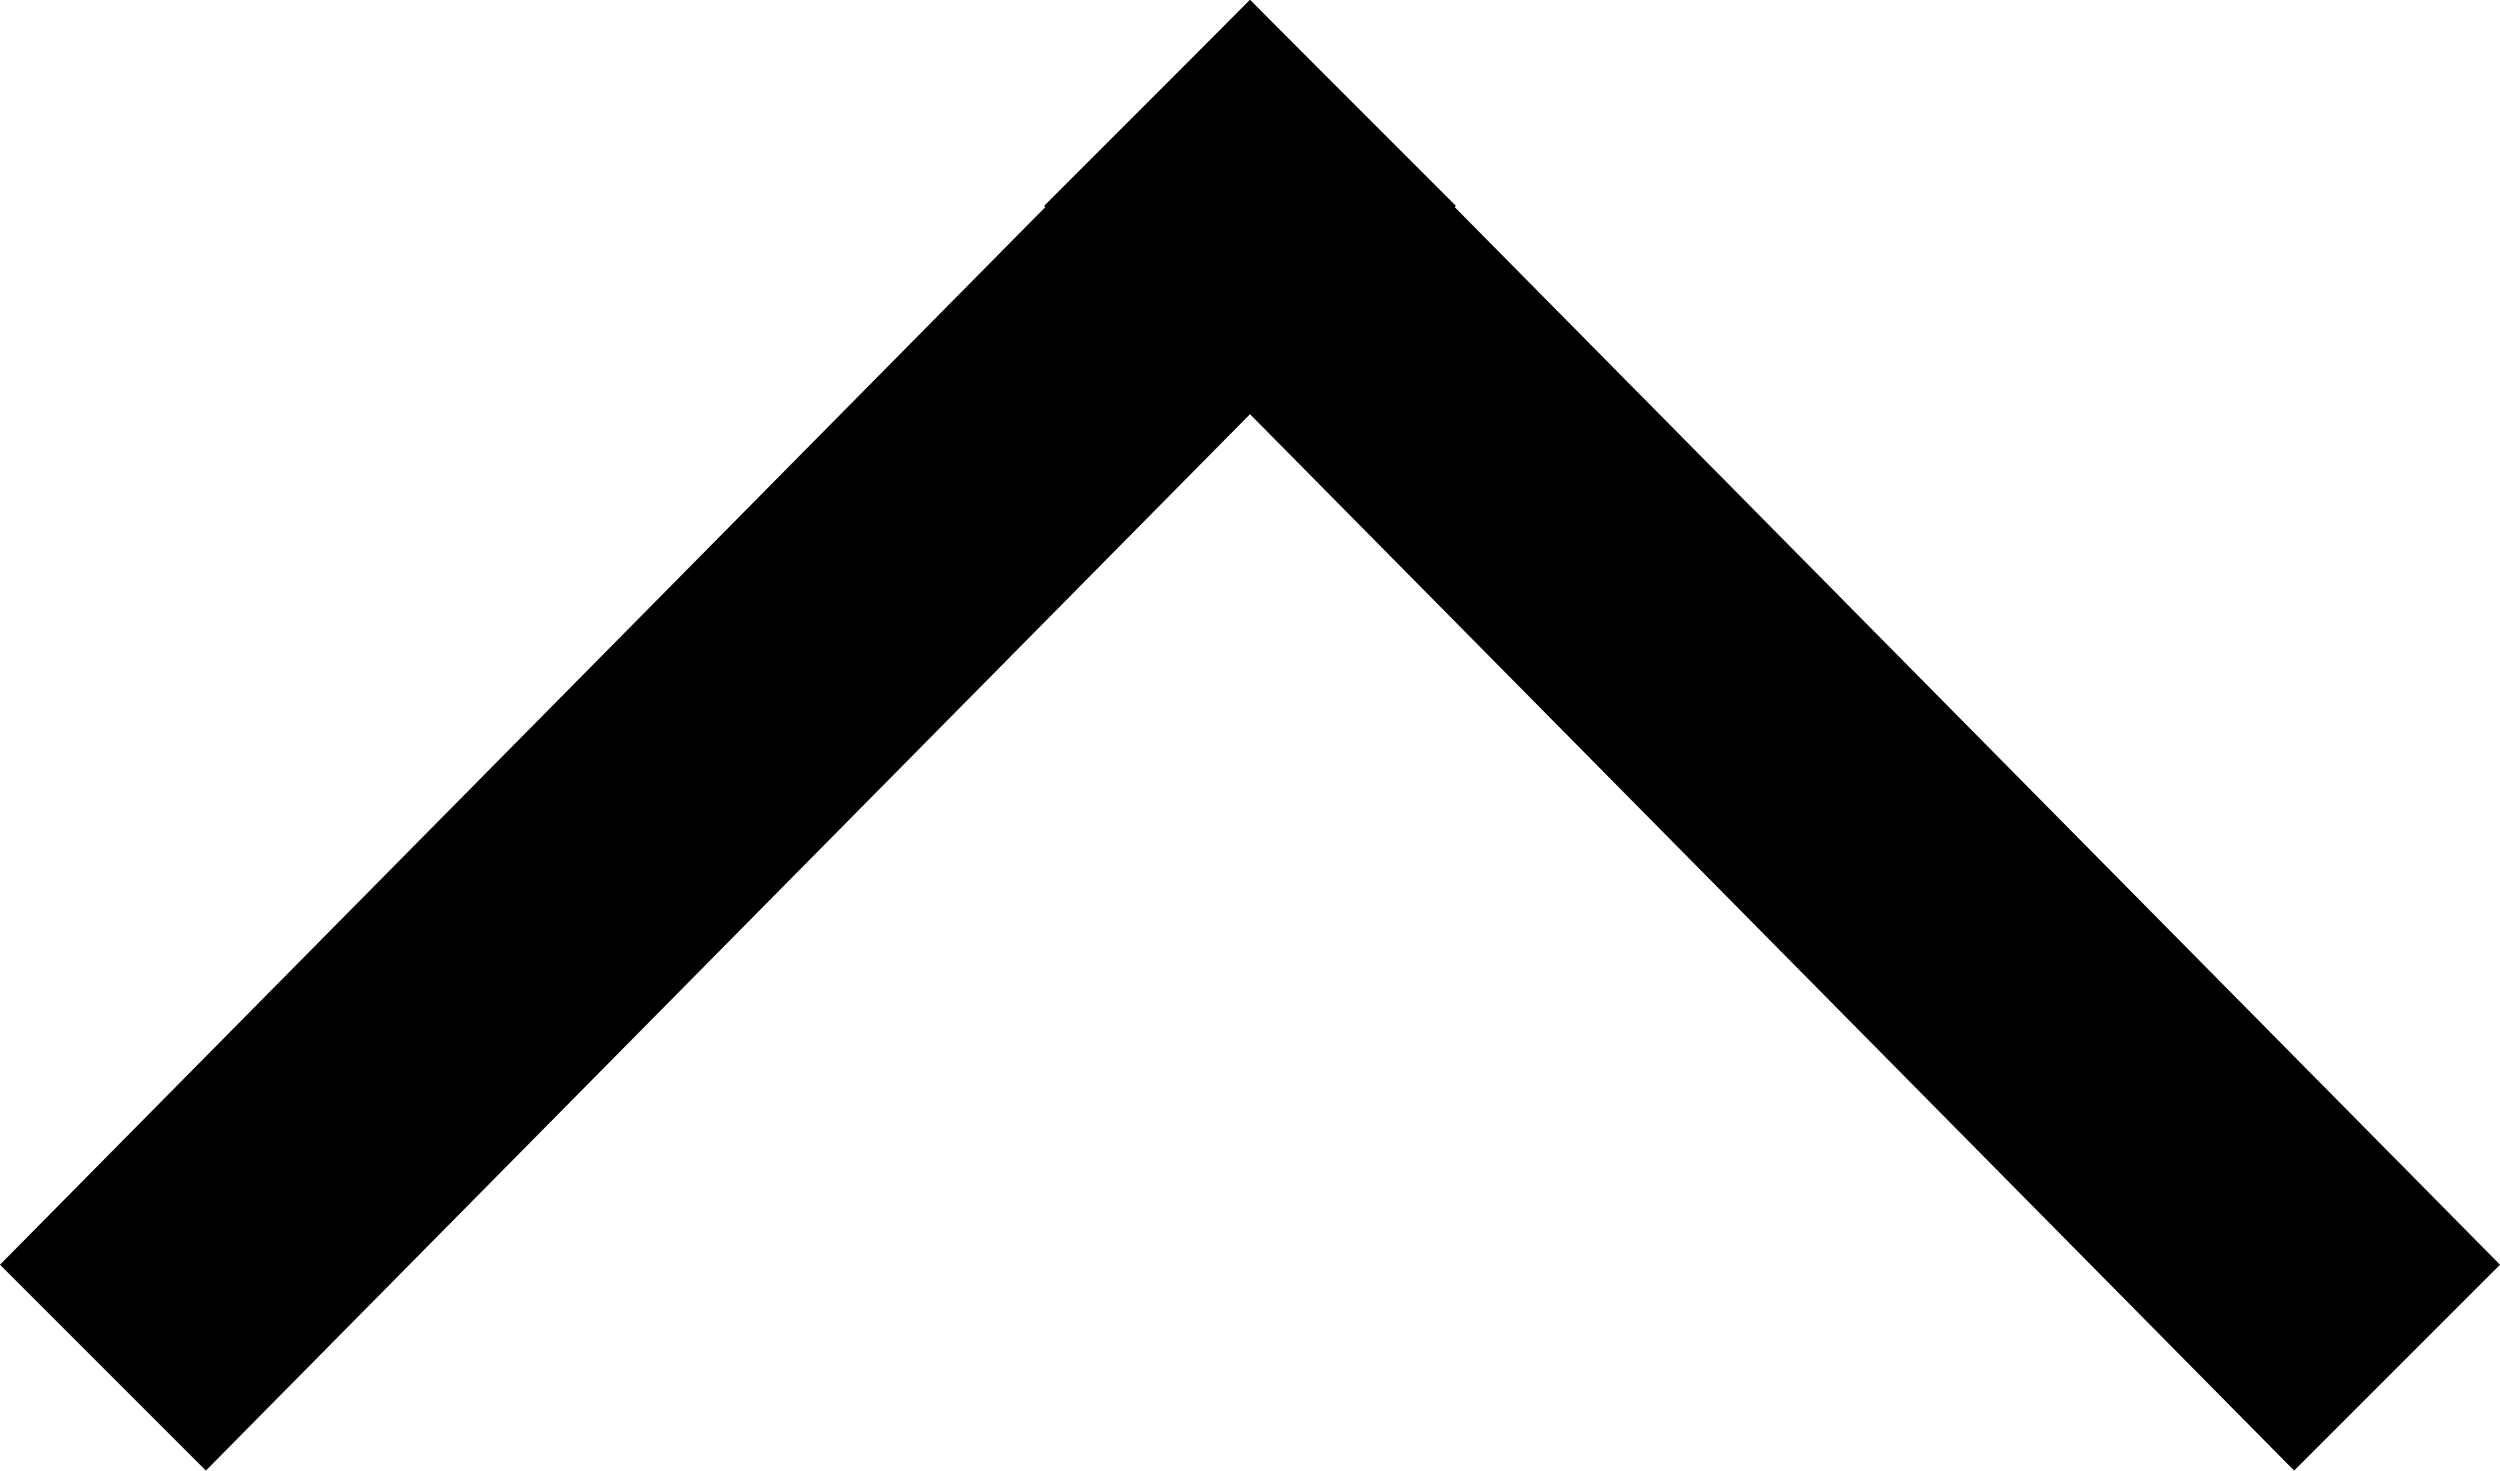<svg version="1.1" id="Layer_1" xmlns="http://www.w3.org/2000/svg" xmlns:xlink="http://www.w3.org/1999/xlink" x="0px" y="0px" viewBox="0 0 17 10" style="enable-background:new 0 0 17 10;" xml:space="preserve"> <g> <polygon points="8.5,0 9.9,1.4 1.4,10 0,8.6 &#9;"/> <polygon points="7.1,1.4 8.5,0 17,8.6 15.6,10 &#9;"/> </g> </svg>